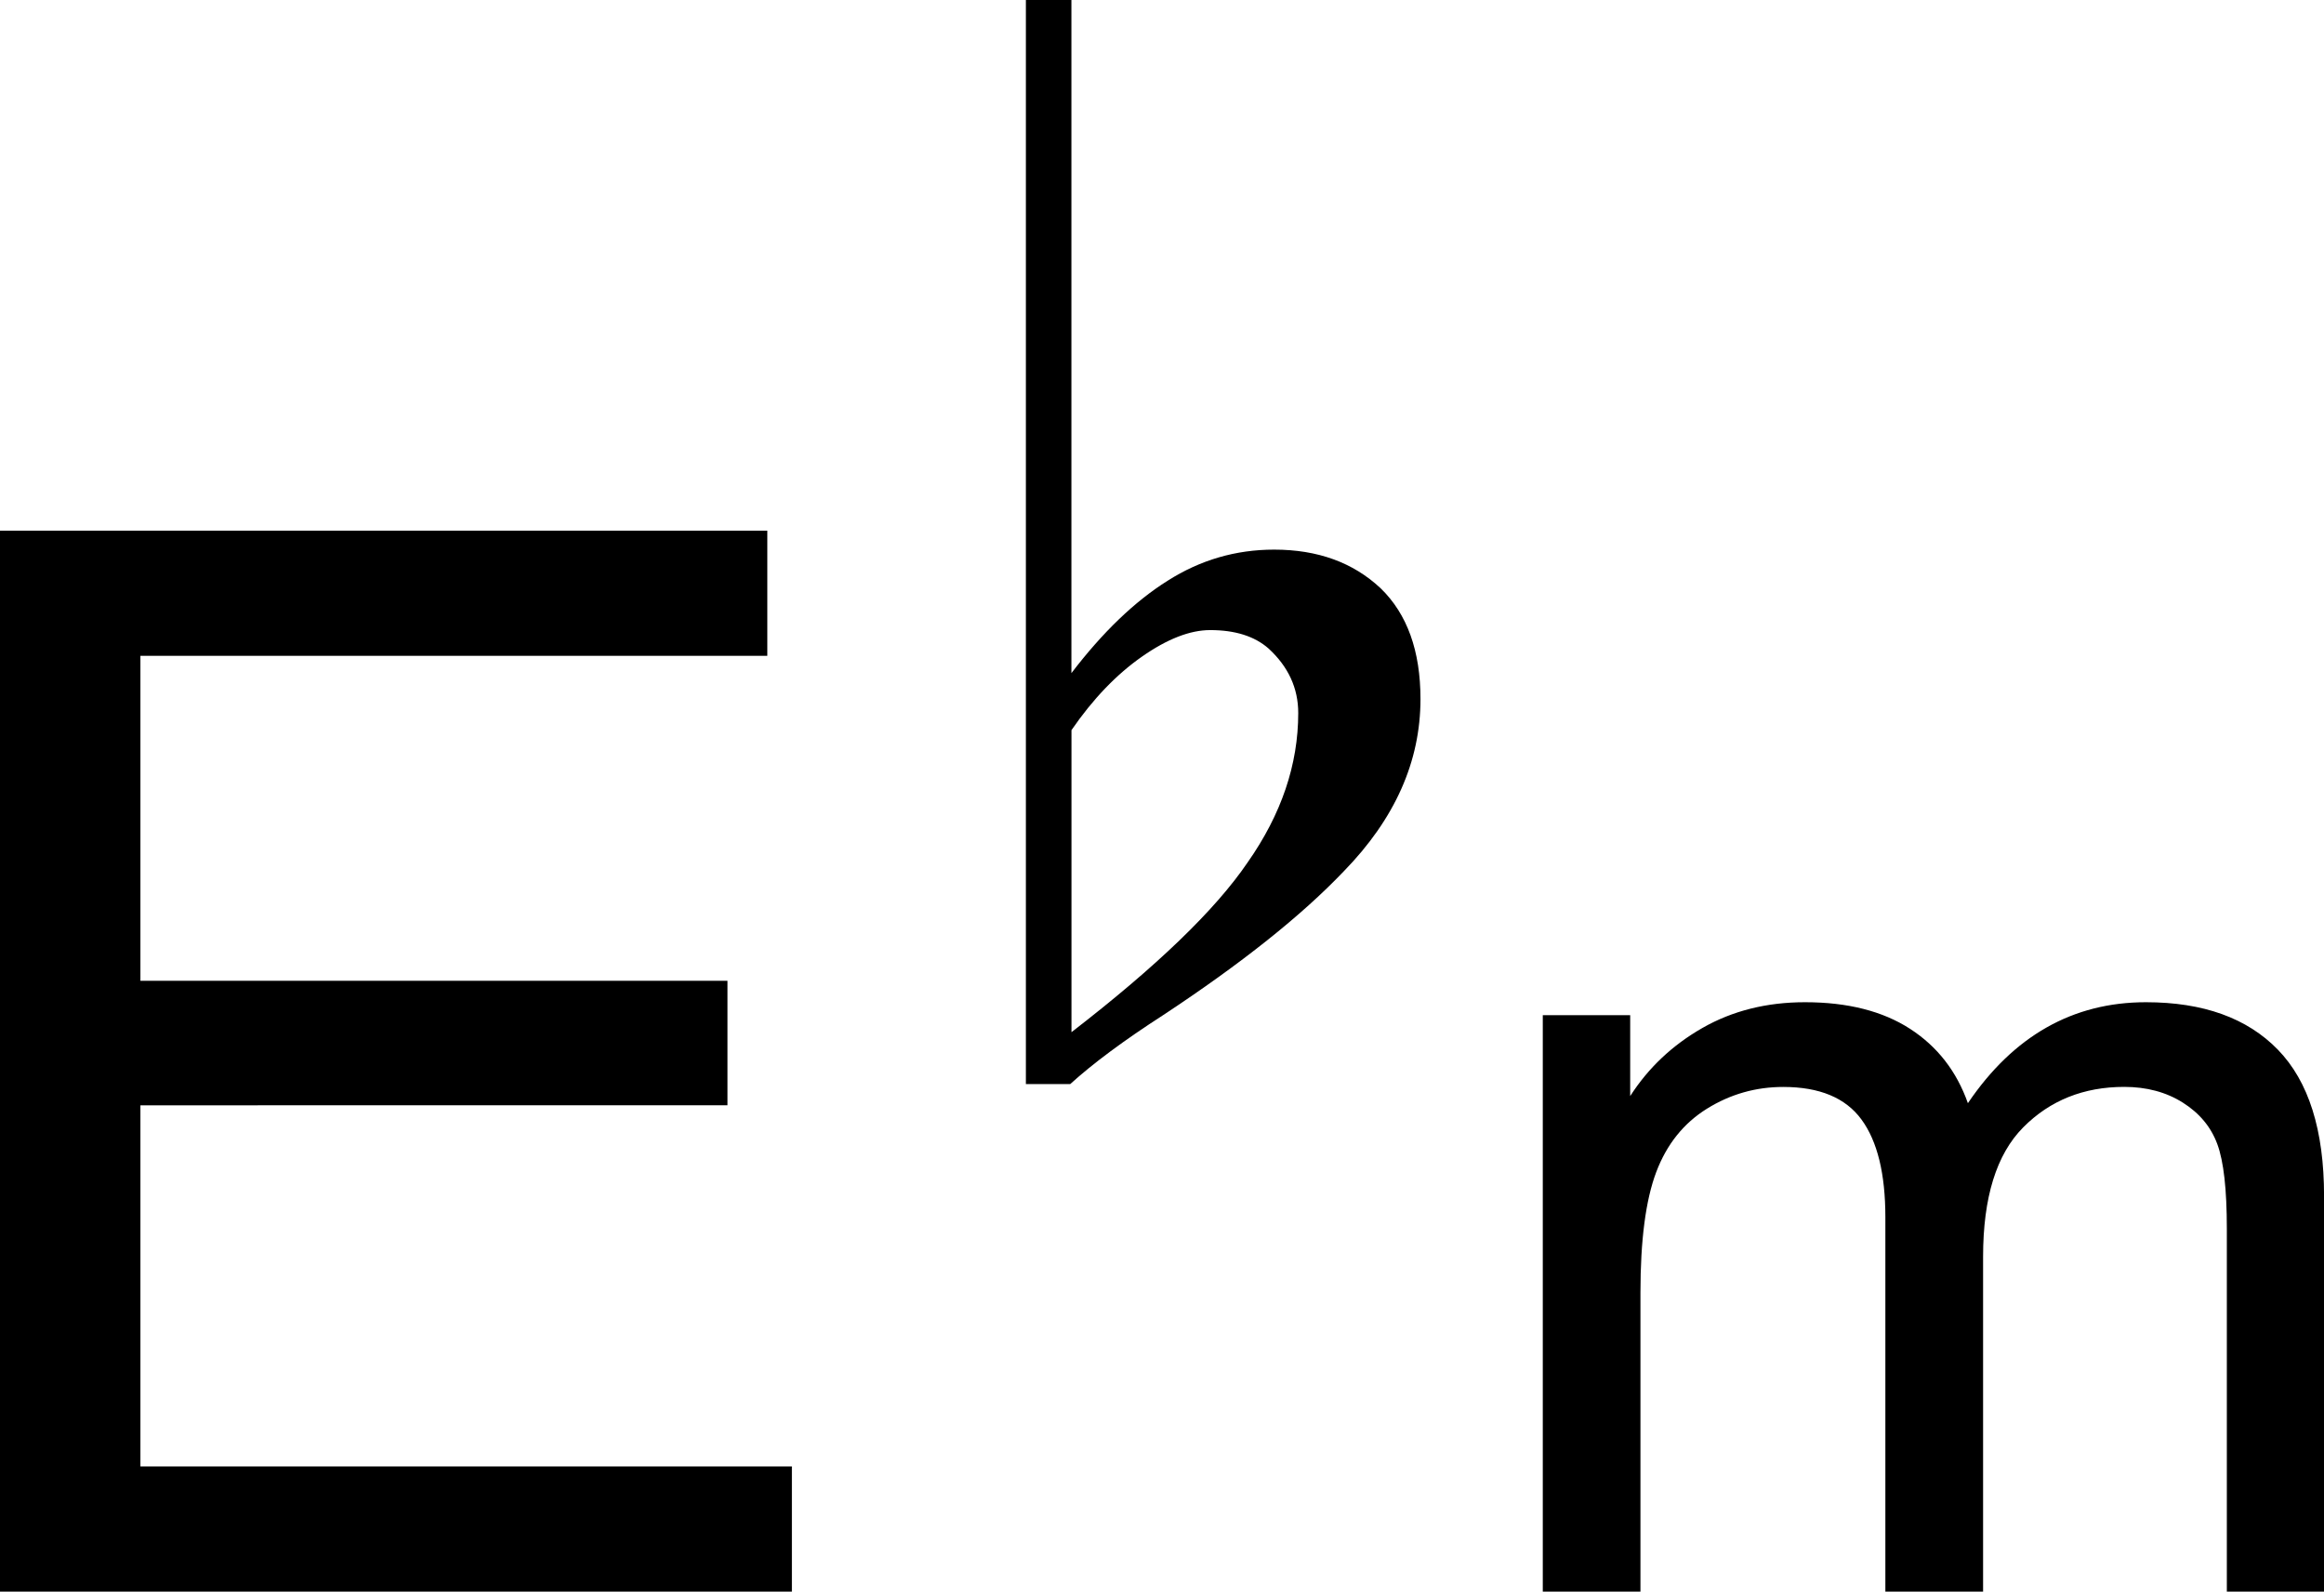 <?xml version="1.0" encoding="iso-8859-1"?>
<!-- Generator: Adobe Illustrator 15.1.0, SVG Export Plug-In . SVG Version: 6.00 Build 0)  -->
<!DOCTYPE svg PUBLIC "-//W3C//DTD SVG 1.1//EN" "http://www.w3.org/Graphics/SVG/1.1/DTD/svg11.dtd">
<svg version="1.1" id="&#x30EC;&#x30A4;&#x30E4;&#x30FC;_1"
	 xmlns="http://www.w3.org/2000/svg" xmlns:xlink="http://www.w3.org/1999/xlink" x="0px" y="0px" width="37.623px"
	 height="25.773px" viewBox="0 0 37.623 25.773" style="enable-background:new 0 0 37.623 25.773;" xml:space="preserve">
<g>
	<path d="M0,25.773V8.593h12.422v2.027H2.273v5.262h9.504v2.016H2.273v5.848H12.82v2.027H0z"/>
	<path d="M16.607,0h0.738v10.9c0.506-0.663,1.025-1.162,1.559-1.497C19.431,9.068,20.005,8.9,20.627,8.9
		c0.704,0,1.278,0.208,1.723,0.625c0.431,0.417,0.646,1.015,0.646,1.794c0,1.012-0.414,1.941-1.241,2.789
		c-0.684,0.718-1.658,1.494-2.922,2.328c-0.636,0.41-1.138,0.783-1.507,1.118h-0.718V0z M17.346,11.823v4.891
		c1.381-1.066,2.331-1.982,2.851-2.748c0.547-0.779,0.82-1.586,0.82-2.42c0-0.403-0.161-0.752-0.482-1.046
		c-0.226-0.198-0.54-0.297-0.943-0.297c-0.328,0-0.697,0.144-1.107,0.431S17.694,11.317,17.346,11.823z"/>
	<path d="M24.976,25.773v-9.334h1.415v1.31c0.293-0.457,0.683-0.825,1.169-1.103s1.04-0.417,1.661-0.417
		c0.691,0,1.258,0.144,1.701,0.431s0.754,0.688,0.936,1.204c0.738-1.09,1.699-1.635,2.883-1.635c0.926,0,1.638,0.256,2.136,0.769
		s0.747,1.302,0.747,2.369v6.407H36.05v-5.88c0-0.633-0.051-1.088-0.154-1.367s-0.289-0.502-0.558-0.672s-0.586-0.255-0.949-0.255
		c-0.656,0-1.201,0.218-1.635,0.655s-0.65,1.135-0.65,2.096v5.423h-1.582v-6.064c0-0.703-0.129-1.23-0.387-1.582
		s-0.68-0.527-1.266-0.527c-0.445,0-0.857,0.117-1.235,0.352s-0.652,0.577-0.822,1.028s-0.255,1.102-0.255,1.951v4.843H24.976z"/>
</g>
</svg>

